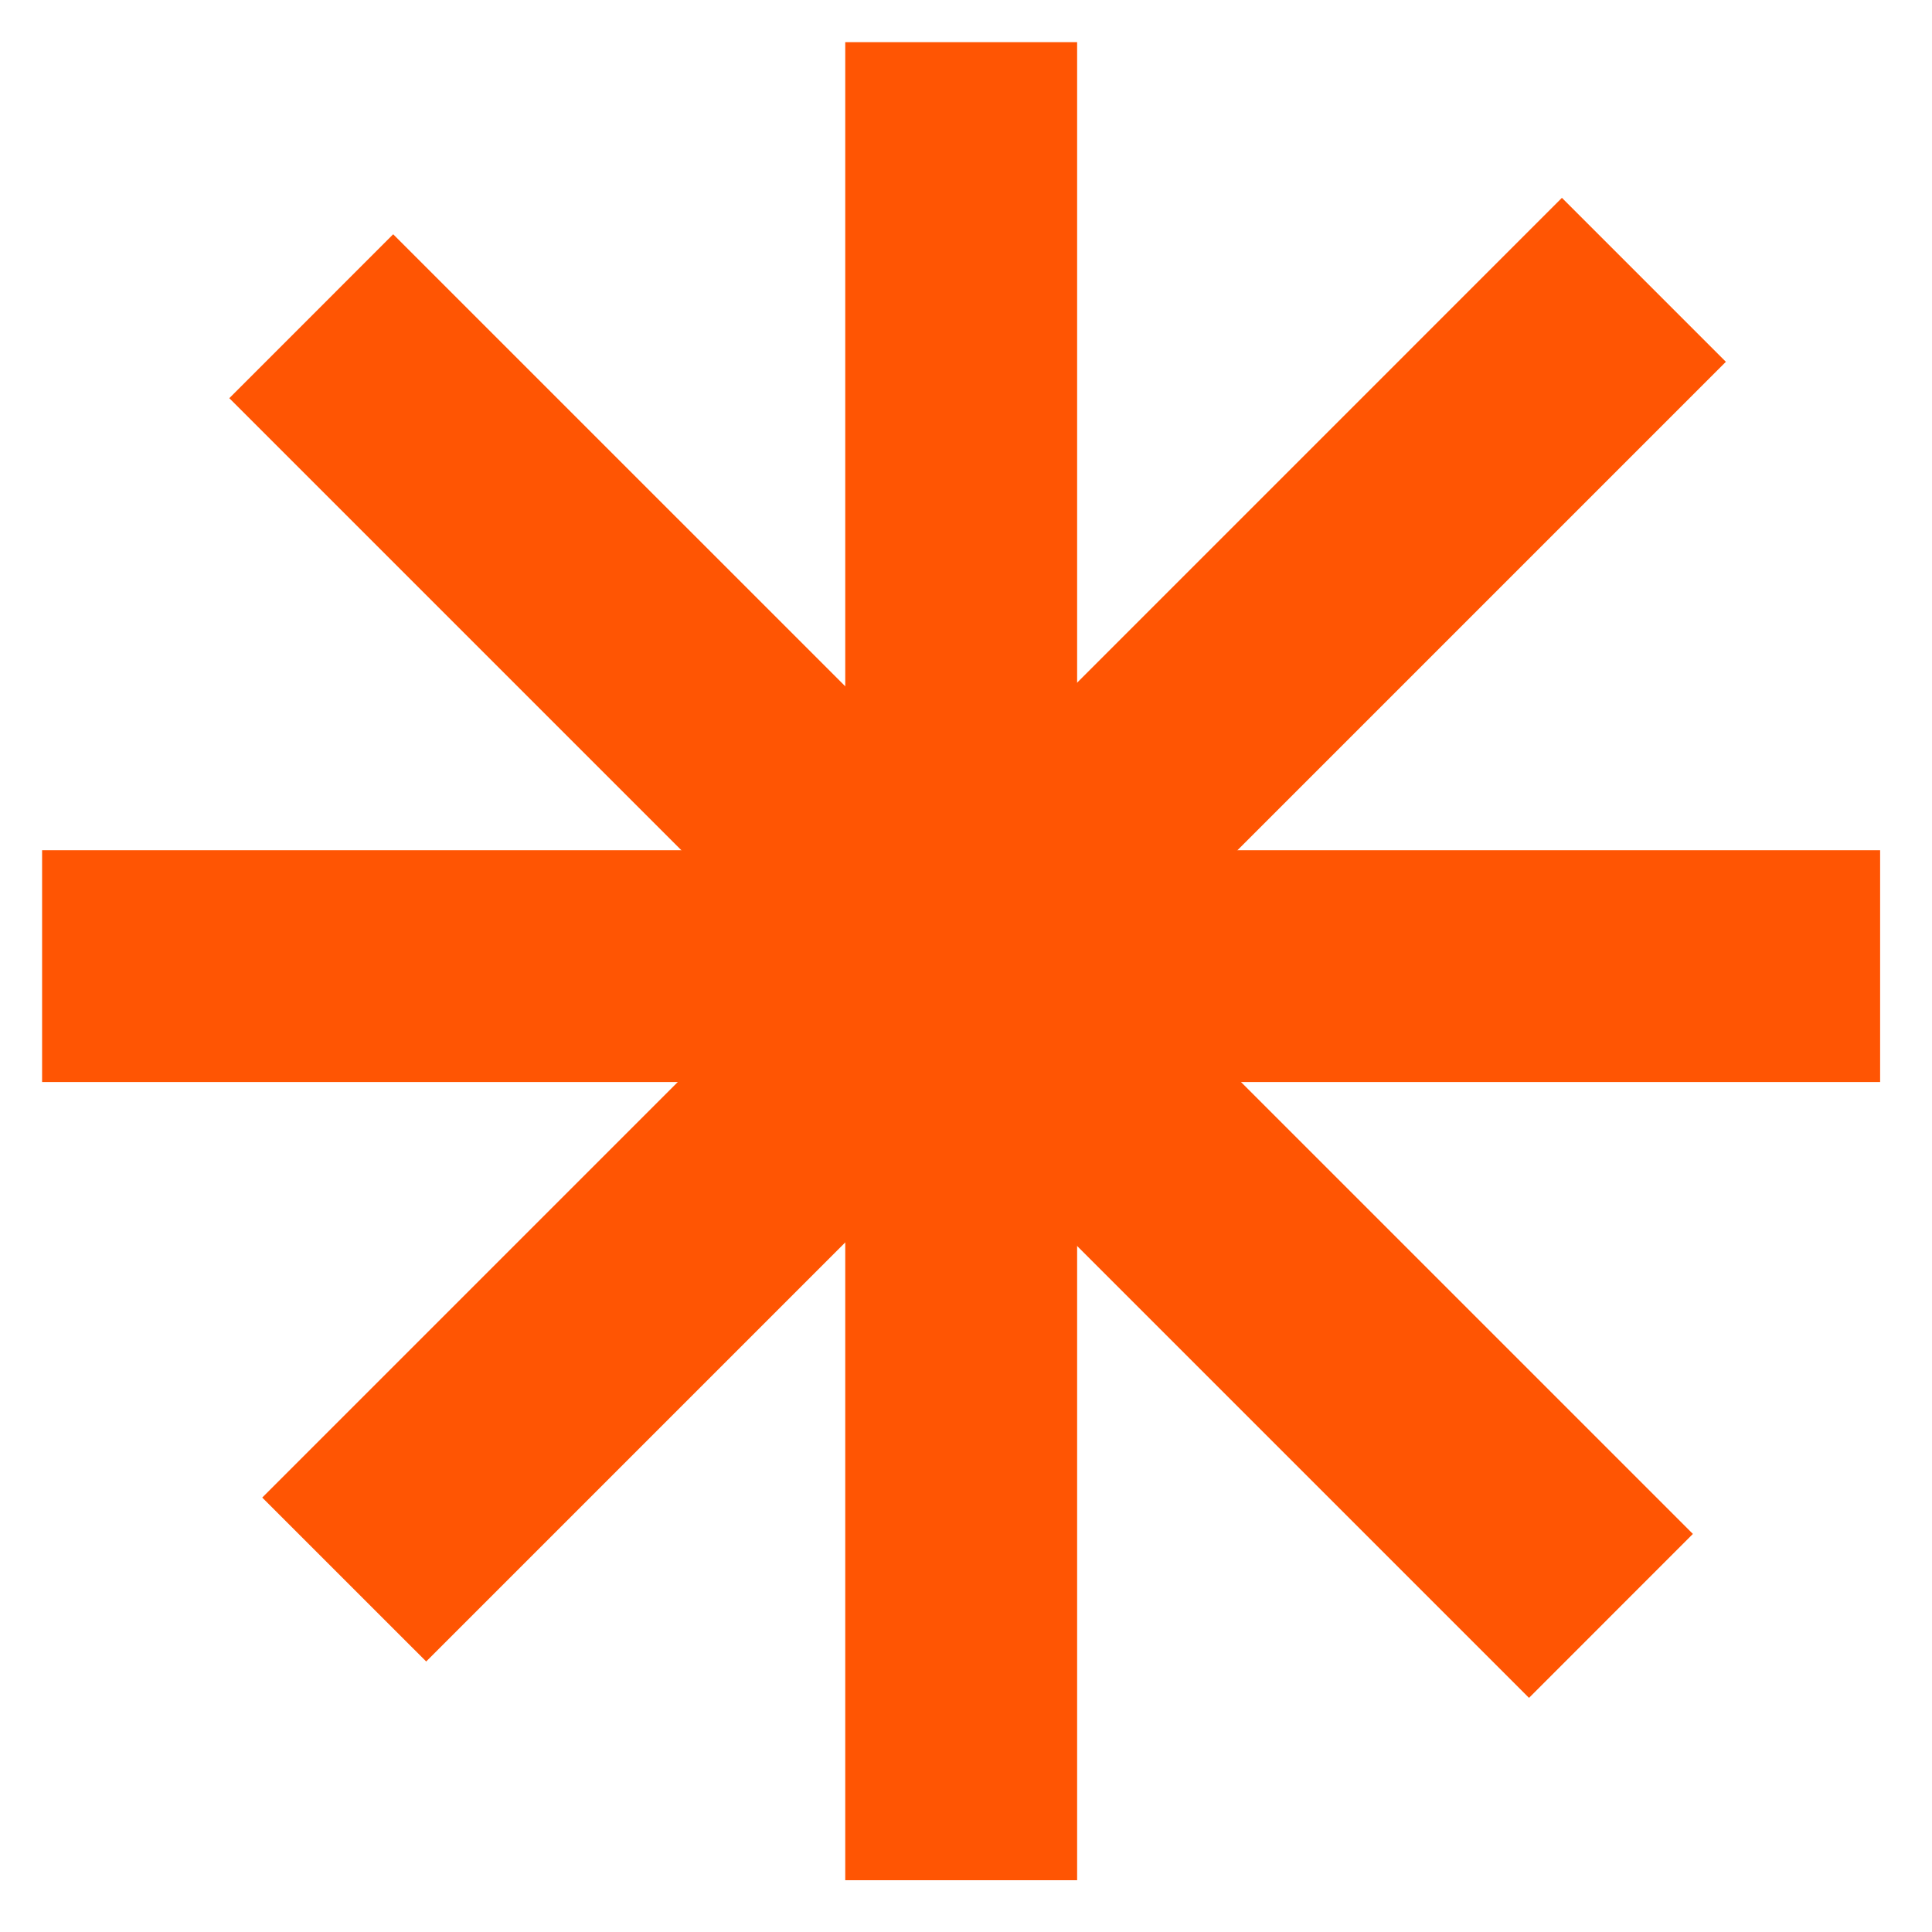 <?xml version="1.0" encoding="UTF-8" standalone="no"?>
<svg
   width="100"
   viewBox="0 0 135 135"
   height="100"
  >
  
  <defs
     id="defs20">
    <clipPath
       id="4a4772983d">
      <path
         d="M 179.398 123.281 L 195.602 123.281 L 195.602 251.719 L 179.398 251.719 Z M 179.398 123.281 "
         clip-rule="nonzero"
         id="path2" />
    </clipPath>
    <clipPath
       id="2a7e1bdb8a">
      <path
         d="M 123.277 179.746 L 251.711 179.746 L 251.711 195.945 L 123.277 195.945 Z M 123.277 179.746 "
         clip-rule="nonzero"
         id="path5" />
    </clipPath>
    <clipPath
       id="cc8a8d0451">
      <path
         d="M 138 134 L 241 134 L 241 237 L 138 237 Z M 138 134 "
         clip-rule="nonzero"
         id="path8" />
    </clipPath>
    <clipPath
       id="fb714dcaa1">
      <path
         d="M 229.477 134.16 L 240.934 145.617 L 150.117 236.434 L 138.66 224.98 Z M 229.477 134.16 "
         clip-rule="nonzero"
         id="path11" />
    </clipPath>
    <clipPath
       id="4a64edf270">
      <path
         d="M 136 136 L 239 136 L 239 239 L 136 239 Z M 136 136 "
         clip-rule="nonzero"
         id="path14" />
    </clipPath>
    <clipPath
       id="dd034e4c14">
      <path
         d="M 238.629 227.52 L 227.176 238.977 L 136.359 148.16 L 147.812 136.703 Z M 238.629 227.52 "
         clip-rule="nonzero"
         id="path17" />
    </clipPath>
  </defs>
  <g
     clip-path="url(#4a4772983d)"
     id="g28"
     transform="translate(-120.336,-120.336)">
    <path
       fill="#ff5503"
       d="m 179.398,123.281 h 16.203 v 128.457 h -16.203 z m 0,0"
       fill-opacity="1"
       fill-rule="nonzero"
       id="path26" />
  </g>
  <g
     clip-path="url(#2a7e1bdb8a)"
     id="g32"
     transform="translate(-120.336,-120.336)">
    <path
       fill="#ff5503"
       d="m 251.711,179.746 v 16.199 H 123.254 v -16.199 z m 0,0"
       fill-opacity="1"
       fill-rule="nonzero"
       id="path30" />
  </g>
  <g
     clip-path="url(#cc8a8d0451)"
     id="g38"
     transform="translate(-120.336,-120.336)">
    <g
       clip-path="url(#fb714dcaa1)"
       id="g36">
      <path
         fill="#ff5503"
         d="m 229.477,134.16 11.457,11.457 -90.832,90.832 -11.457,-11.457 z m 0,0"
         fill-opacity="1"
         fill-rule="nonzero"
         id="path34" />
    </g>
  </g>
  <g
     clip-path="url(#4a64edf270)"
     id="g44"
     transform="translate(-120.336,-120.336)">
    <g
       clip-path="url(#dd034e4c14)"
       id="g42">
      <path
         fill="#ff5503"
         d="m 238.629,227.52 -11.453,11.457 -90.832,-90.832 11.453,-11.453 z m 0,0"
         fill-opacity="1"
         fill-rule="nonzero"
         id="path40" />
    </g>
  </g>
</svg>
